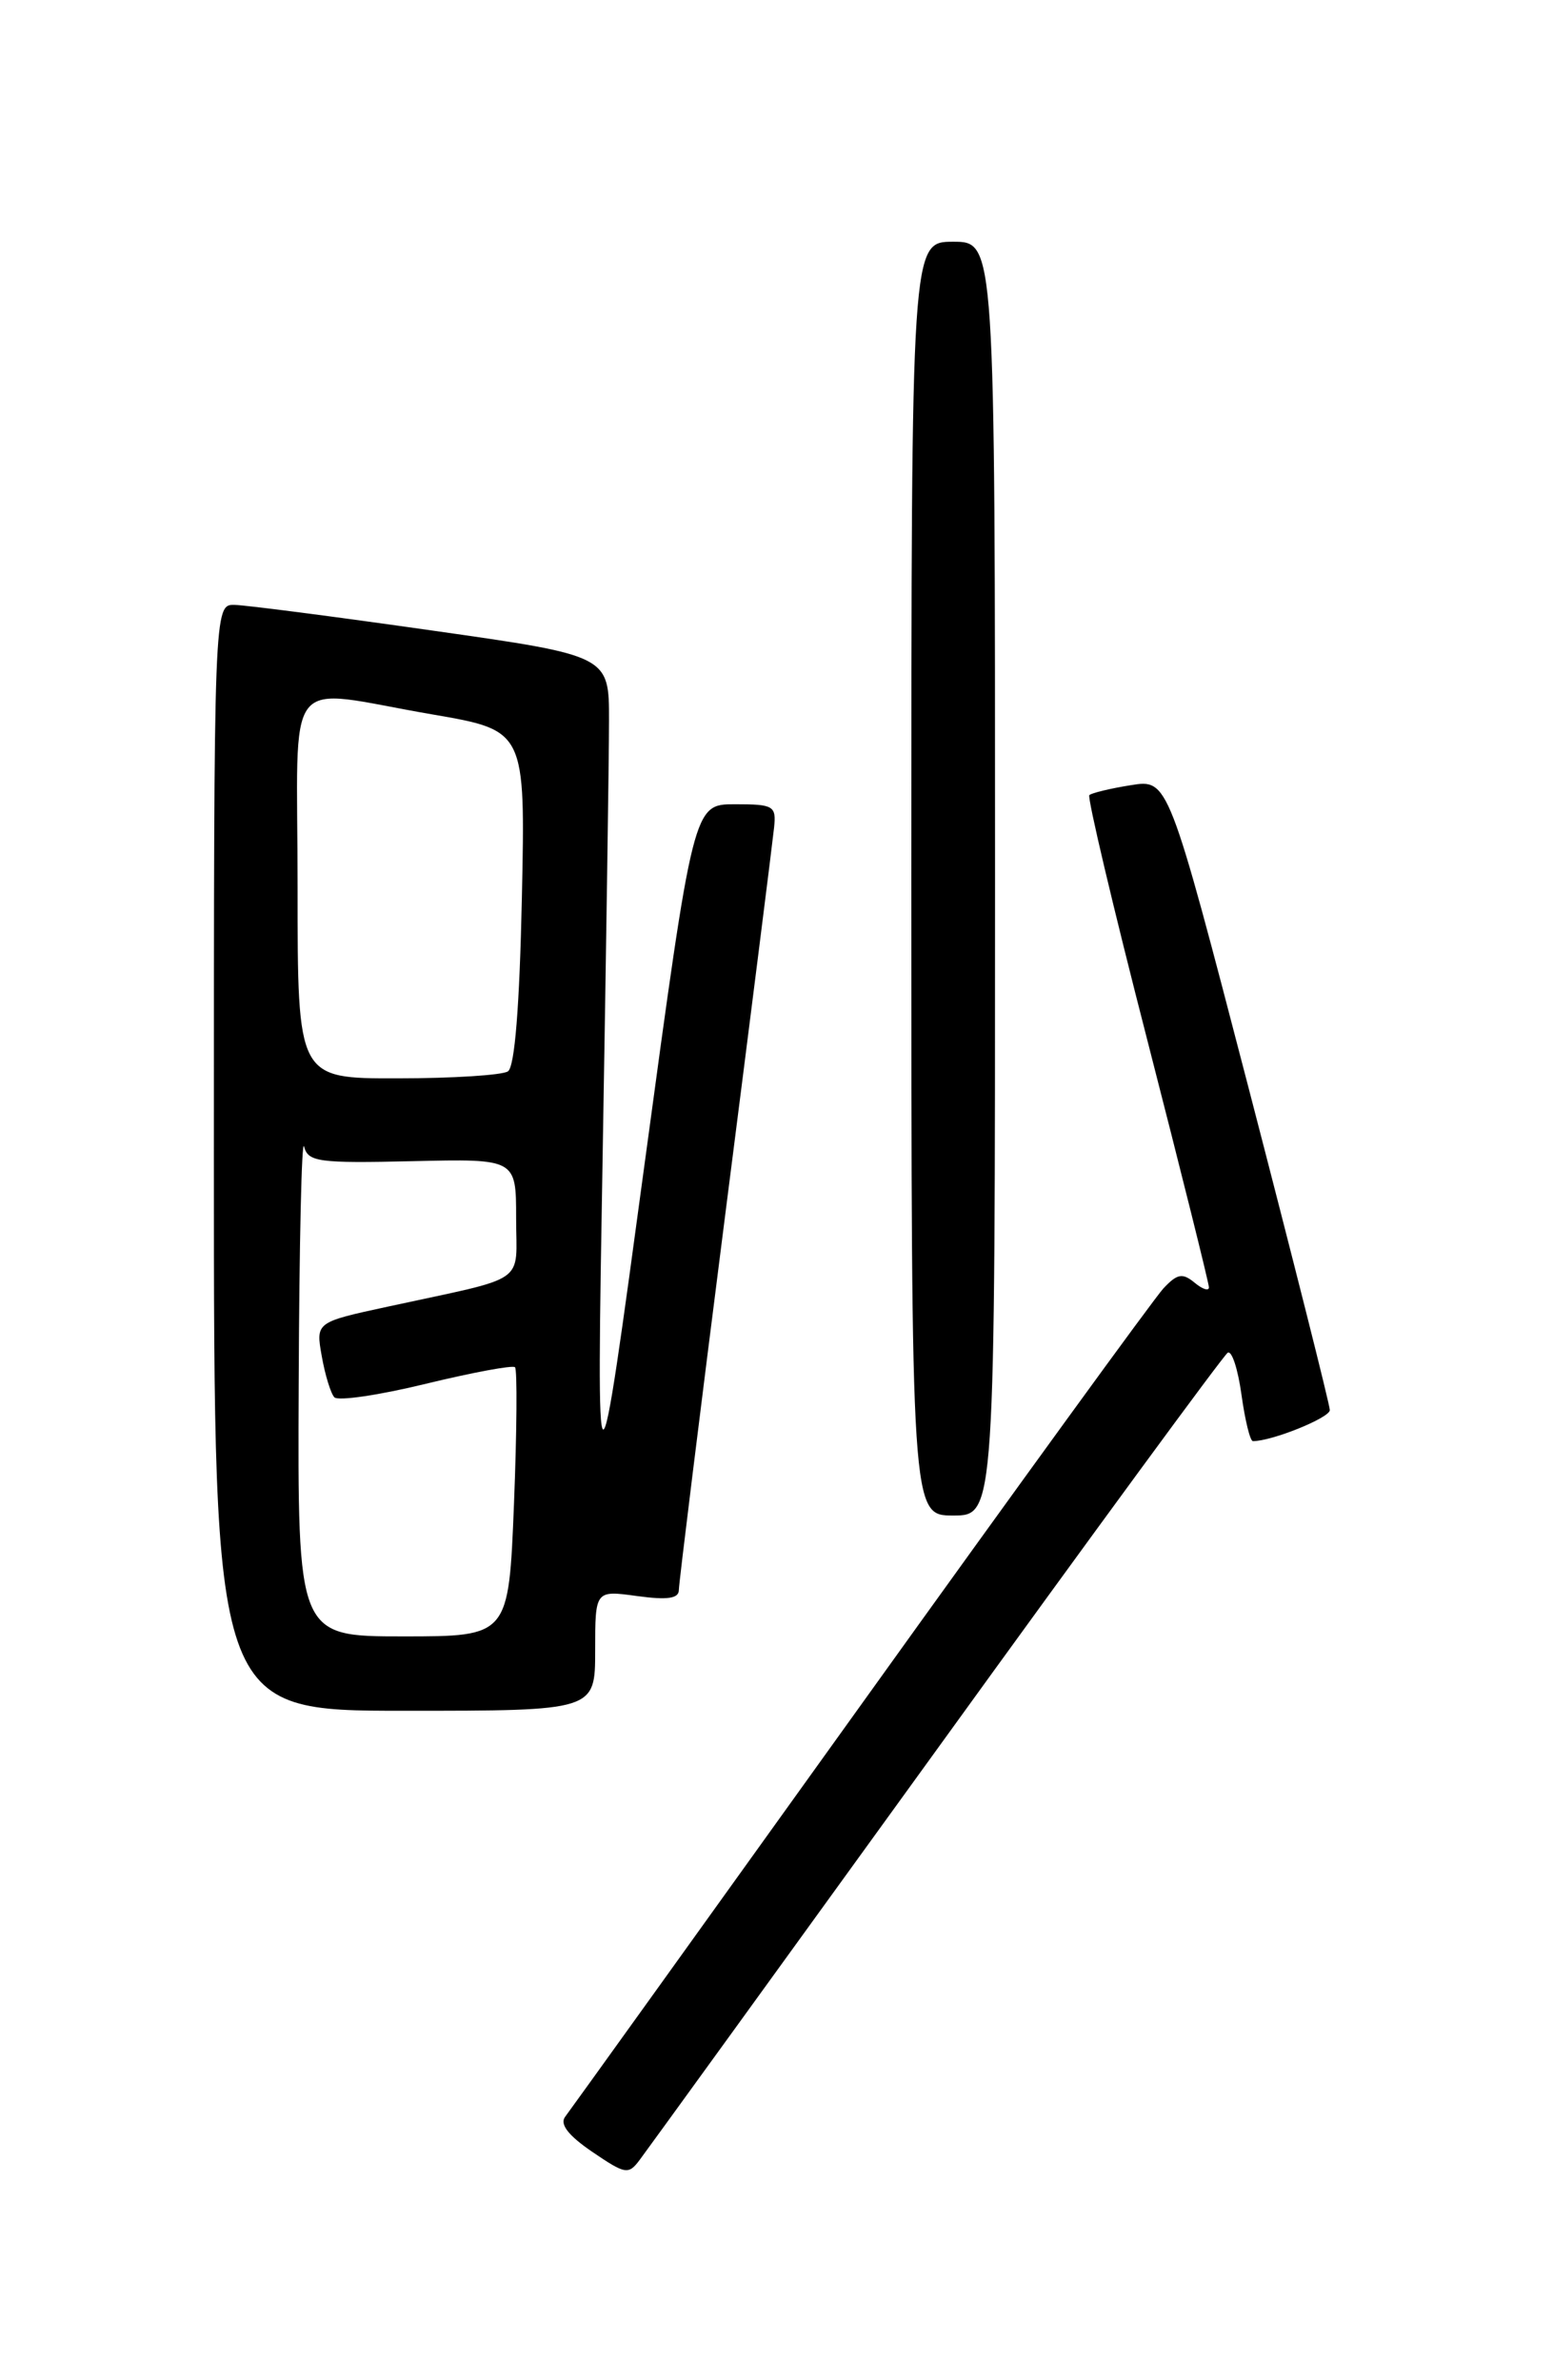 <?xml version="1.0" encoding="UTF-8" standalone="no"?>
<!DOCTYPE svg PUBLIC "-//W3C//DTD SVG 1.1//EN" "http://www.w3.org/Graphics/SVG/1.1/DTD/svg11.dtd" >
<svg xmlns="http://www.w3.org/2000/svg" xmlns:xlink="http://www.w3.org/1999/xlink" version="1.1" viewBox="0 0 167 256">
 <g >
 <path fill="currentColor"
d=" M 100.69 188.24 C 117.48 164.99 131.58 145.76 132.02 145.49 C 132.46 145.22 133.12 147.25 133.50 150.00 C 133.88 152.75 134.43 155.00 134.73 155.00 C 136.79 155.00 143.00 152.49 143.00 151.66 C 143.00 151.10 139.09 135.60 134.32 117.22 C 125.63 83.80 125.63 83.80 121.60 84.45 C 119.39 84.80 117.38 85.29 117.14 85.52 C 116.91 85.76 119.70 97.59 123.36 111.81 C 127.01 126.03 130.00 138.02 130.00 138.46 C 130.00 138.89 129.30 138.66 128.45 137.95 C 127.15 136.88 126.59 136.99 125.10 138.58 C 124.12 139.64 109.44 159.85 92.49 183.50 C 75.53 207.15 61.26 227.03 60.77 227.67 C 60.17 228.47 61.12 229.69 63.69 231.44 C 67.28 233.88 67.58 233.93 68.82 232.26 C 69.55 231.29 83.89 211.48 100.69 188.24 Z  M 64.00 177.52 C 64.00 171.04 64.00 171.04 68.50 171.66 C 71.80 172.11 73.00 171.93 73.00 171.00 C 73.00 170.30 75.25 152.13 77.99 130.62 C 80.74 109.10 83.10 90.38 83.24 89.00 C 83.48 86.67 83.20 86.50 79.03 86.50 C 74.56 86.50 74.56 86.50 69.34 125.00 C 64.13 163.50 64.13 163.50 64.81 124.00 C 65.18 102.28 65.49 81.35 65.49 77.51 C 65.50 70.52 65.50 70.52 46.50 67.82 C 36.05 66.33 26.49 65.09 25.25 65.06 C 23.00 65.00 23.00 65.00 23.00 124.50 C 23.00 184.00 23.00 184.00 43.50 184.00 C 64.00 184.00 64.00 184.00 64.00 177.52 Z  M 107.00 94.50 C 107.00 26.00 107.00 26.00 102.50 26.00 C 98.00 26.00 98.00 26.00 98.00 94.50 C 98.00 163.00 98.00 163.00 102.50 163.00 C 107.00 163.00 107.00 163.00 107.00 94.50 Z  M 32.12 148.75 C 32.18 133.76 32.44 122.32 32.70 123.32 C 33.13 124.97 34.25 125.12 44.34 124.89 C 55.50 124.63 55.50 124.63 55.50 131.00 C 55.50 138.26 57.01 137.21 41.72 140.53 C 33.95 142.21 33.95 142.21 34.60 145.86 C 34.95 147.86 35.56 149.85 35.95 150.28 C 36.34 150.71 40.77 150.06 45.80 148.83 C 50.83 147.61 55.14 146.81 55.38 147.05 C 55.63 147.30 55.58 153.91 55.27 161.75 C 54.70 176.00 54.70 176.00 43.35 176.00 C 32.00 176.00 32.00 176.00 32.12 148.75 Z  M 32.00 95.50 C 32.00 71.68 30.17 74.04 46.50 76.84 C 56.50 78.56 56.50 78.56 56.12 96.53 C 55.87 108.27 55.35 114.75 54.62 115.23 C 54.00 115.64 48.66 115.98 42.75 115.98 C 32.00 116.00 32.00 116.00 32.00 95.50 Z "/>
</g>
</svg>